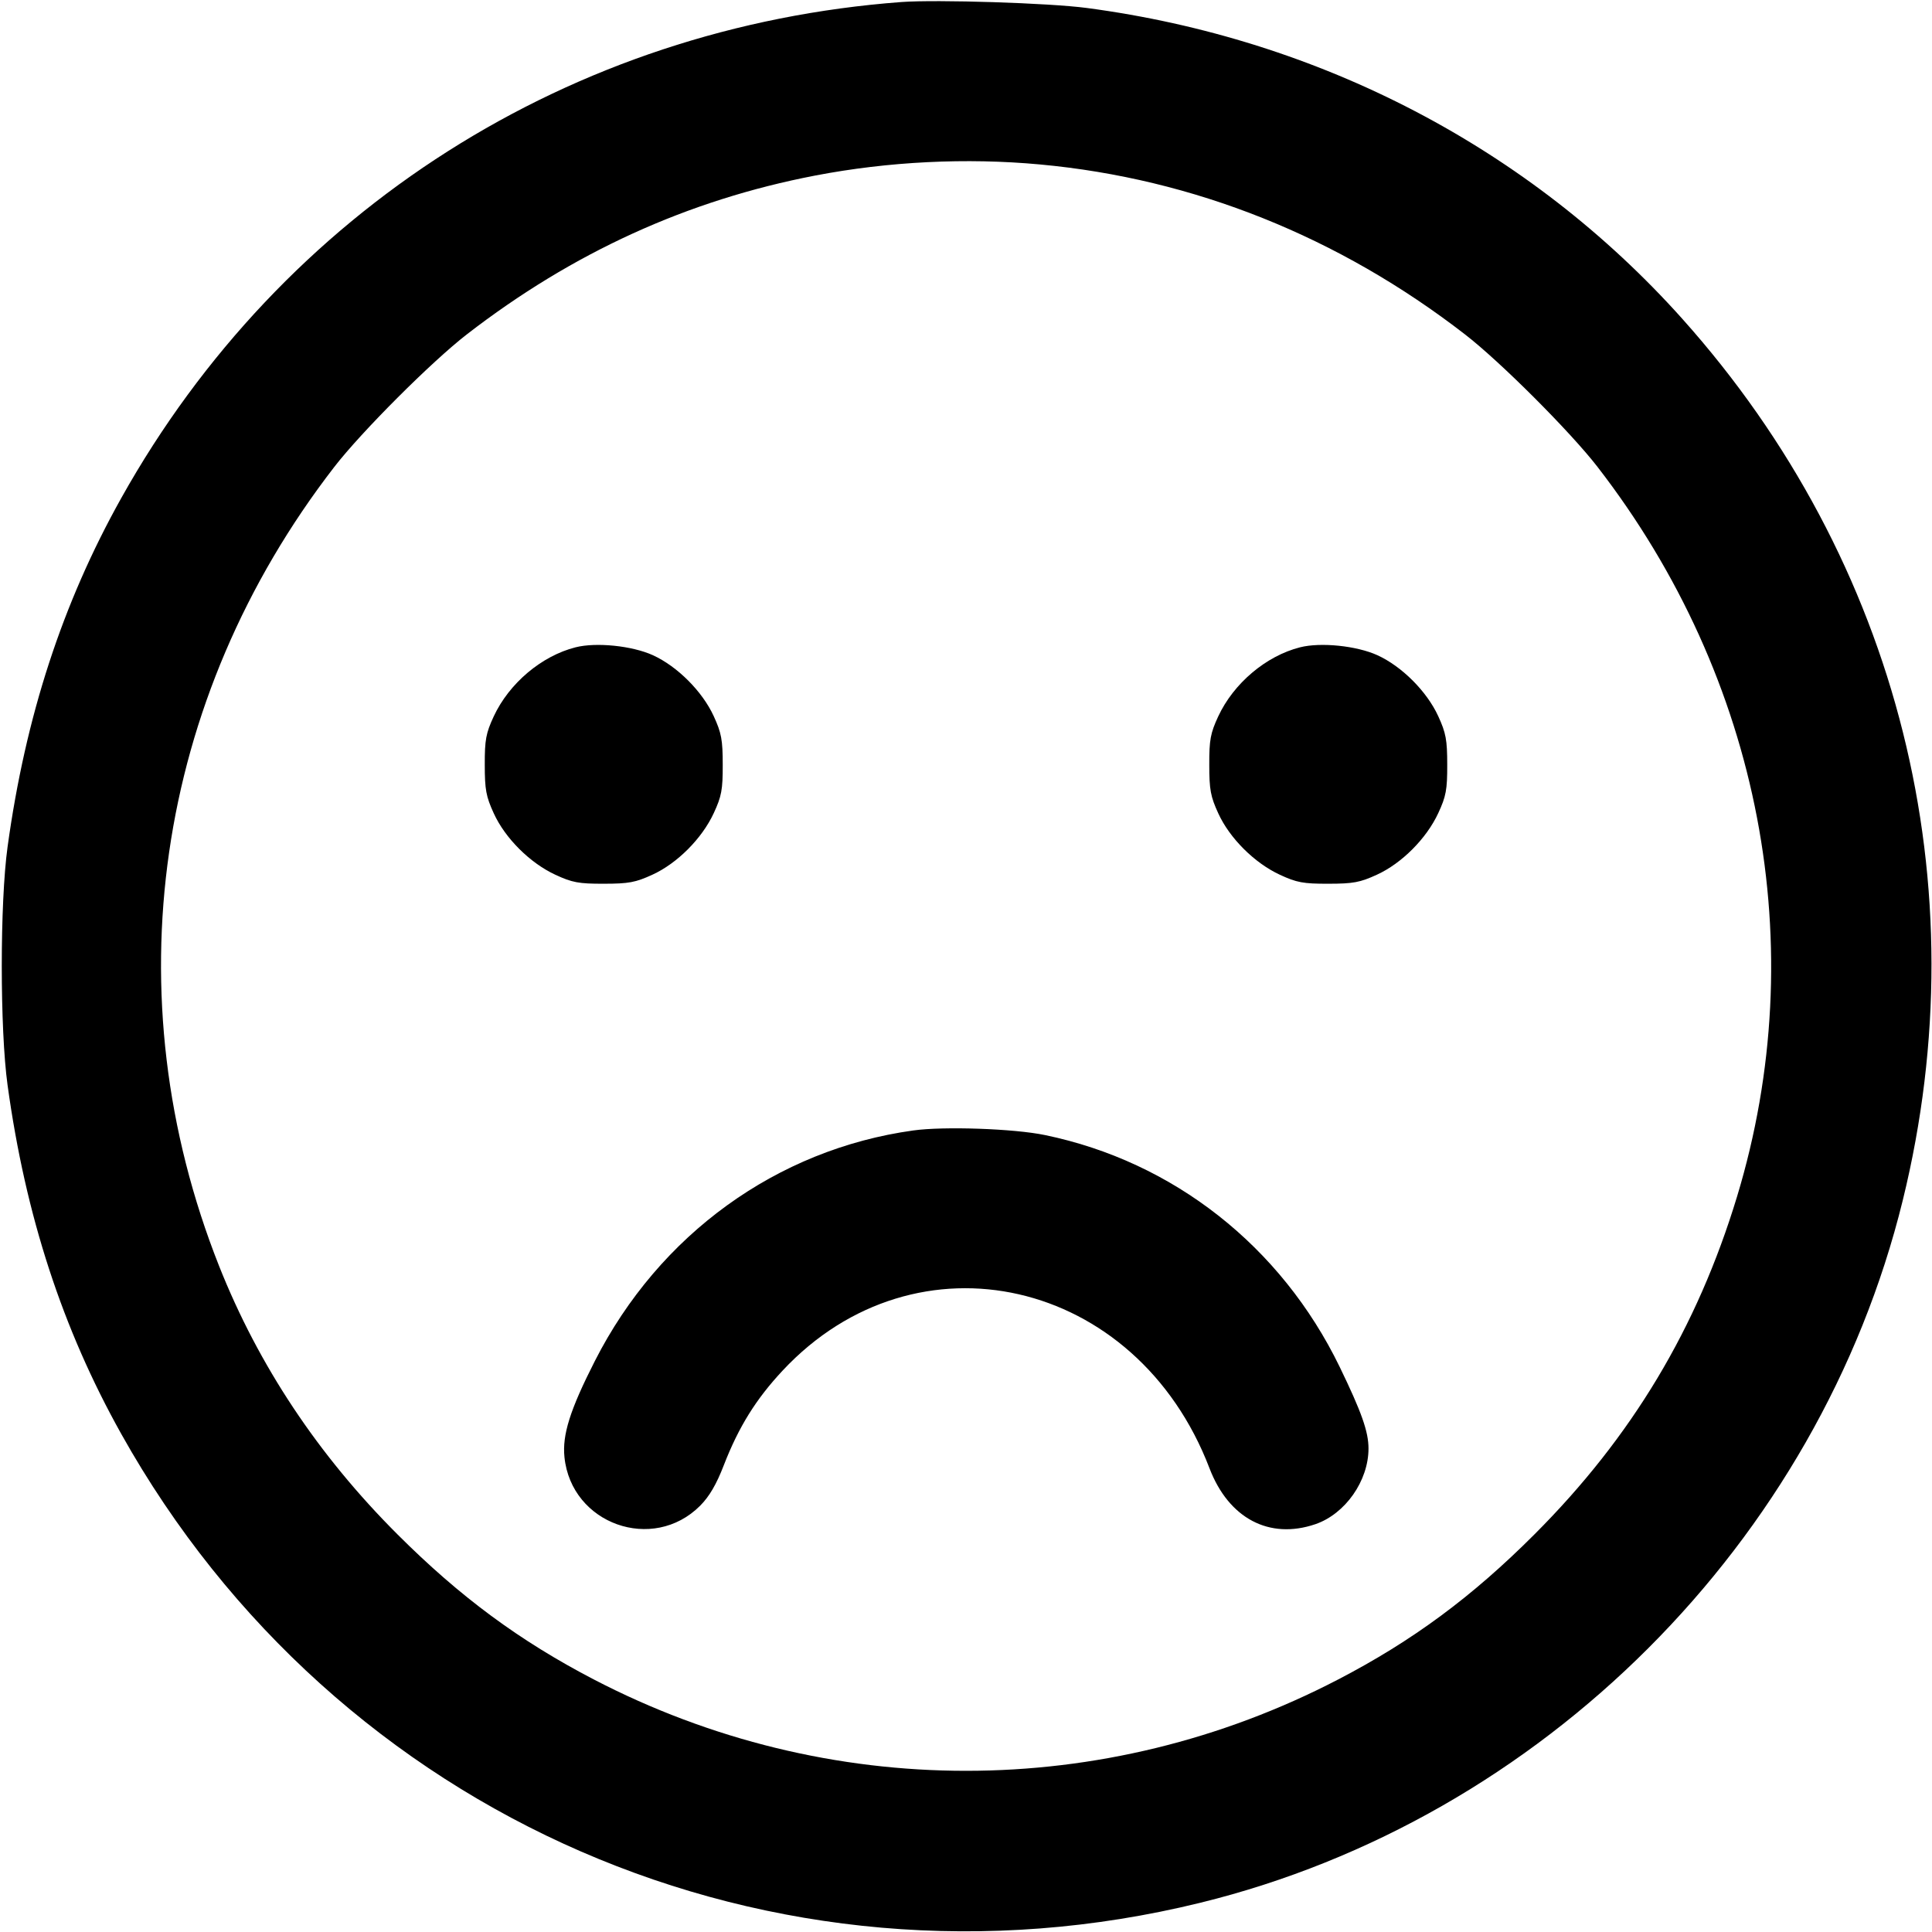 <svg xmlns="http://www.w3.org/2000/svg" width="24" height="24" fill="currentColor" class="mmi mmi-sad" viewBox="0 0 24 24"><path d="M11.200 0.025 C 7.091 0.332,3.508 2.609,1.507 6.186 C 0.775 7.494,0.317 8.899,0.094 10.520 C -0.002 11.214,-0.002 12.786,0.094 13.480 C 0.317 15.101,0.775 16.506,1.507 17.814 C 4.173 22.579,9.604 24.939,14.910 23.637 C 19.156 22.595,22.595 19.156,23.637 14.910 C 24.599 10.992,23.592 6.970,20.896 3.958 C 19.003 1.843,16.397 0.483,13.500 0.099 C 13.032 0.037,11.640 -0.007,11.200 0.025 M12.920 2.043 C 14.827 2.219,16.631 2.940,18.200 4.155 C 18.637 4.493,19.507 5.363,19.845 5.800 C 21.878 8.427,22.517 11.768,21.578 14.865 C 21.082 16.499,20.272 17.850,19.061 19.061 C 18.287 19.836,17.547 20.383,16.623 20.863 C 13.714 22.376,10.286 22.376,7.377 20.863 C 6.454 20.383,5.715 19.837,4.938 19.061 C 3.951 18.075,3.213 16.964,2.722 15.728 C 1.390 12.368,1.921 8.686,4.153 5.800 C 4.491 5.363,5.363 4.491,5.800 4.153 C 7.114 3.137,8.541 2.486,10.125 2.181 C 11.037 2.006,12.003 1.958,12.920 2.043 M7.150 8.041 C 6.727 8.148,6.324 8.489,6.133 8.900 C 6.037 9.107,6.021 9.190,6.022 9.500 C 6.022 9.809,6.038 9.895,6.134 10.104 C 6.275 10.413,6.584 10.721,6.900 10.867 C 7.107 10.963,7.190 10.979,7.500 10.978 C 7.809 10.978,7.895 10.962,8.104 10.866 C 8.413 10.725,8.721 10.416,8.867 10.100 C 8.963 9.893,8.979 9.810,8.978 9.500 C 8.978 9.191,8.962 9.105,8.866 8.896 C 8.725 8.589,8.415 8.278,8.110 8.139 C 7.852 8.022,7.407 7.976,7.150 8.041 M16.150 8.041 C 15.727 8.148,15.324 8.489,15.133 8.900 C 15.037 9.107,15.021 9.190,15.022 9.500 C 15.022 9.809,15.038 9.895,15.134 10.104 C 15.275 10.413,15.584 10.721,15.900 10.867 C 16.107 10.963,16.190 10.979,16.500 10.978 C 16.809 10.978,16.895 10.962,17.104 10.866 C 17.413 10.725,17.721 10.416,17.867 10.100 C 17.963 9.893,17.979 9.810,17.978 9.500 C 17.978 9.191,17.962 9.105,17.866 8.896 C 17.725 8.589,17.415 8.278,17.110 8.139 C 16.852 8.022,16.407 7.976,16.150 8.041 M11.345 14.043 C 9.650 14.278,8.189 15.335,7.390 16.906 C 7.081 17.513,6.983 17.824,7.012 18.102 C 7.097 18.932,8.110 19.294,8.698 18.704 C 8.812 18.589,8.900 18.439,8.992 18.200 C 9.177 17.724,9.390 17.382,9.721 17.027 C 11.383 15.247,14.120 15.873,15.025 18.240 C 15.263 18.862,15.768 19.129,16.340 18.934 C 16.711 18.807,17.000 18.396,17.000 17.994 C 17.000 17.784,16.913 17.539,16.641 16.978 C 15.914 15.482,14.577 14.430,12.980 14.100 C 12.595 14.020,11.725 13.990,11.345 14.043 " stroke="none" fill-rule="evenodd"></path></svg>